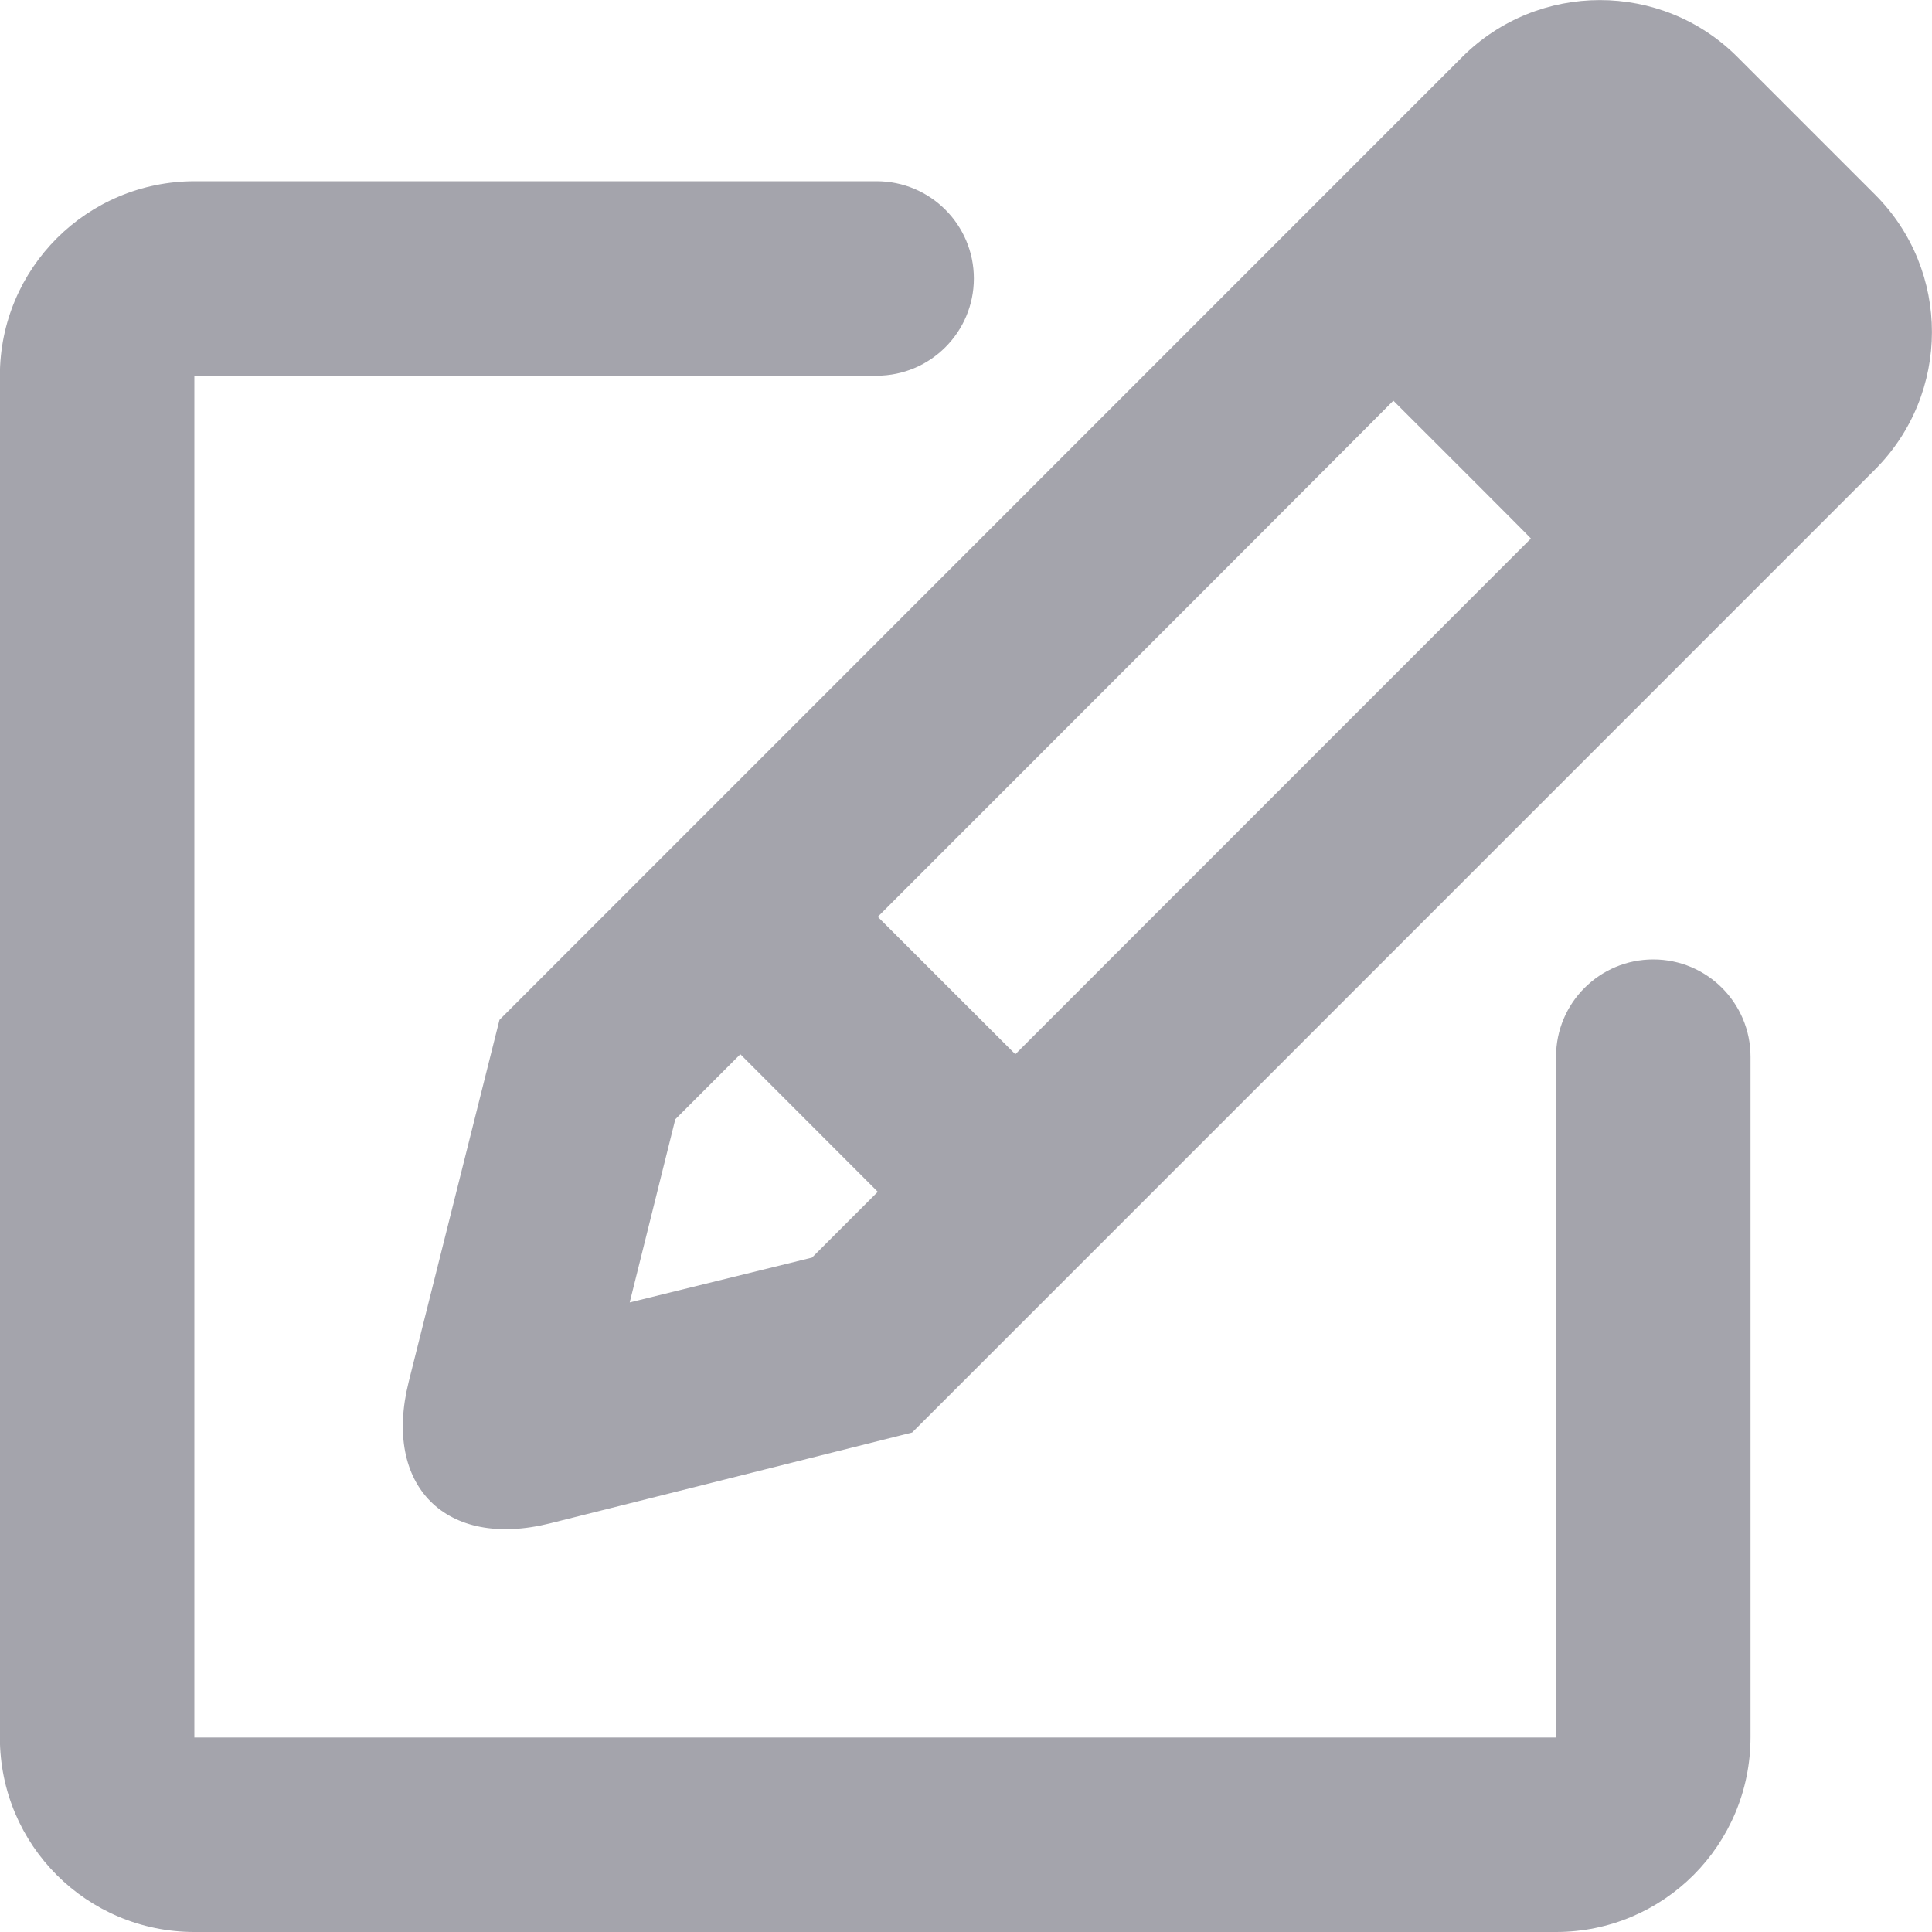 <svg height="15" viewBox="0 0 15 15" width="15" xmlns="http://www.w3.org/2000/svg"><path d="m883.081 130.204c0-.417.338-.755.755-.755.417 0 .755.338.755.755v5.283c0 .836-.674 1.513-1.511 1.513h-10.57c-.835 0-1.511-.674-1.511-1.511v-10.571c0-.836.677-1.511 1.514-1.511h5.293c.417 0 .755.338.755.755s-.338.755-.755.755h-5.293c-.004 0-.004 0-.004.001v10.571c0 .002-.001.001.001.001h10.57c.001 0 .001.001.001-.002zm1.407-7.763 1.07 1.07c.589.589.589 1.545-.002 2.136l-7.474 7.475-2.811.705c-.81.203-1.3-.291-1.098-1.098l.705-2.811 7.474-7.475c.59-.59 1.549-.589 2.136-.002zm-6.673 8.812-1.067-1.068c-.313.313-.505.505-.505.505l-.354 1.422 1.415-.348zm1.068-1.068 4.003-4.004c.002-.002-1.068-1.07-1.068-1.07.001.001-2.353 2.357-4.003 4.007z" fill="#a4a4ac" fill-rule="evenodd" transform="translate(-871 -122)"/></svg>